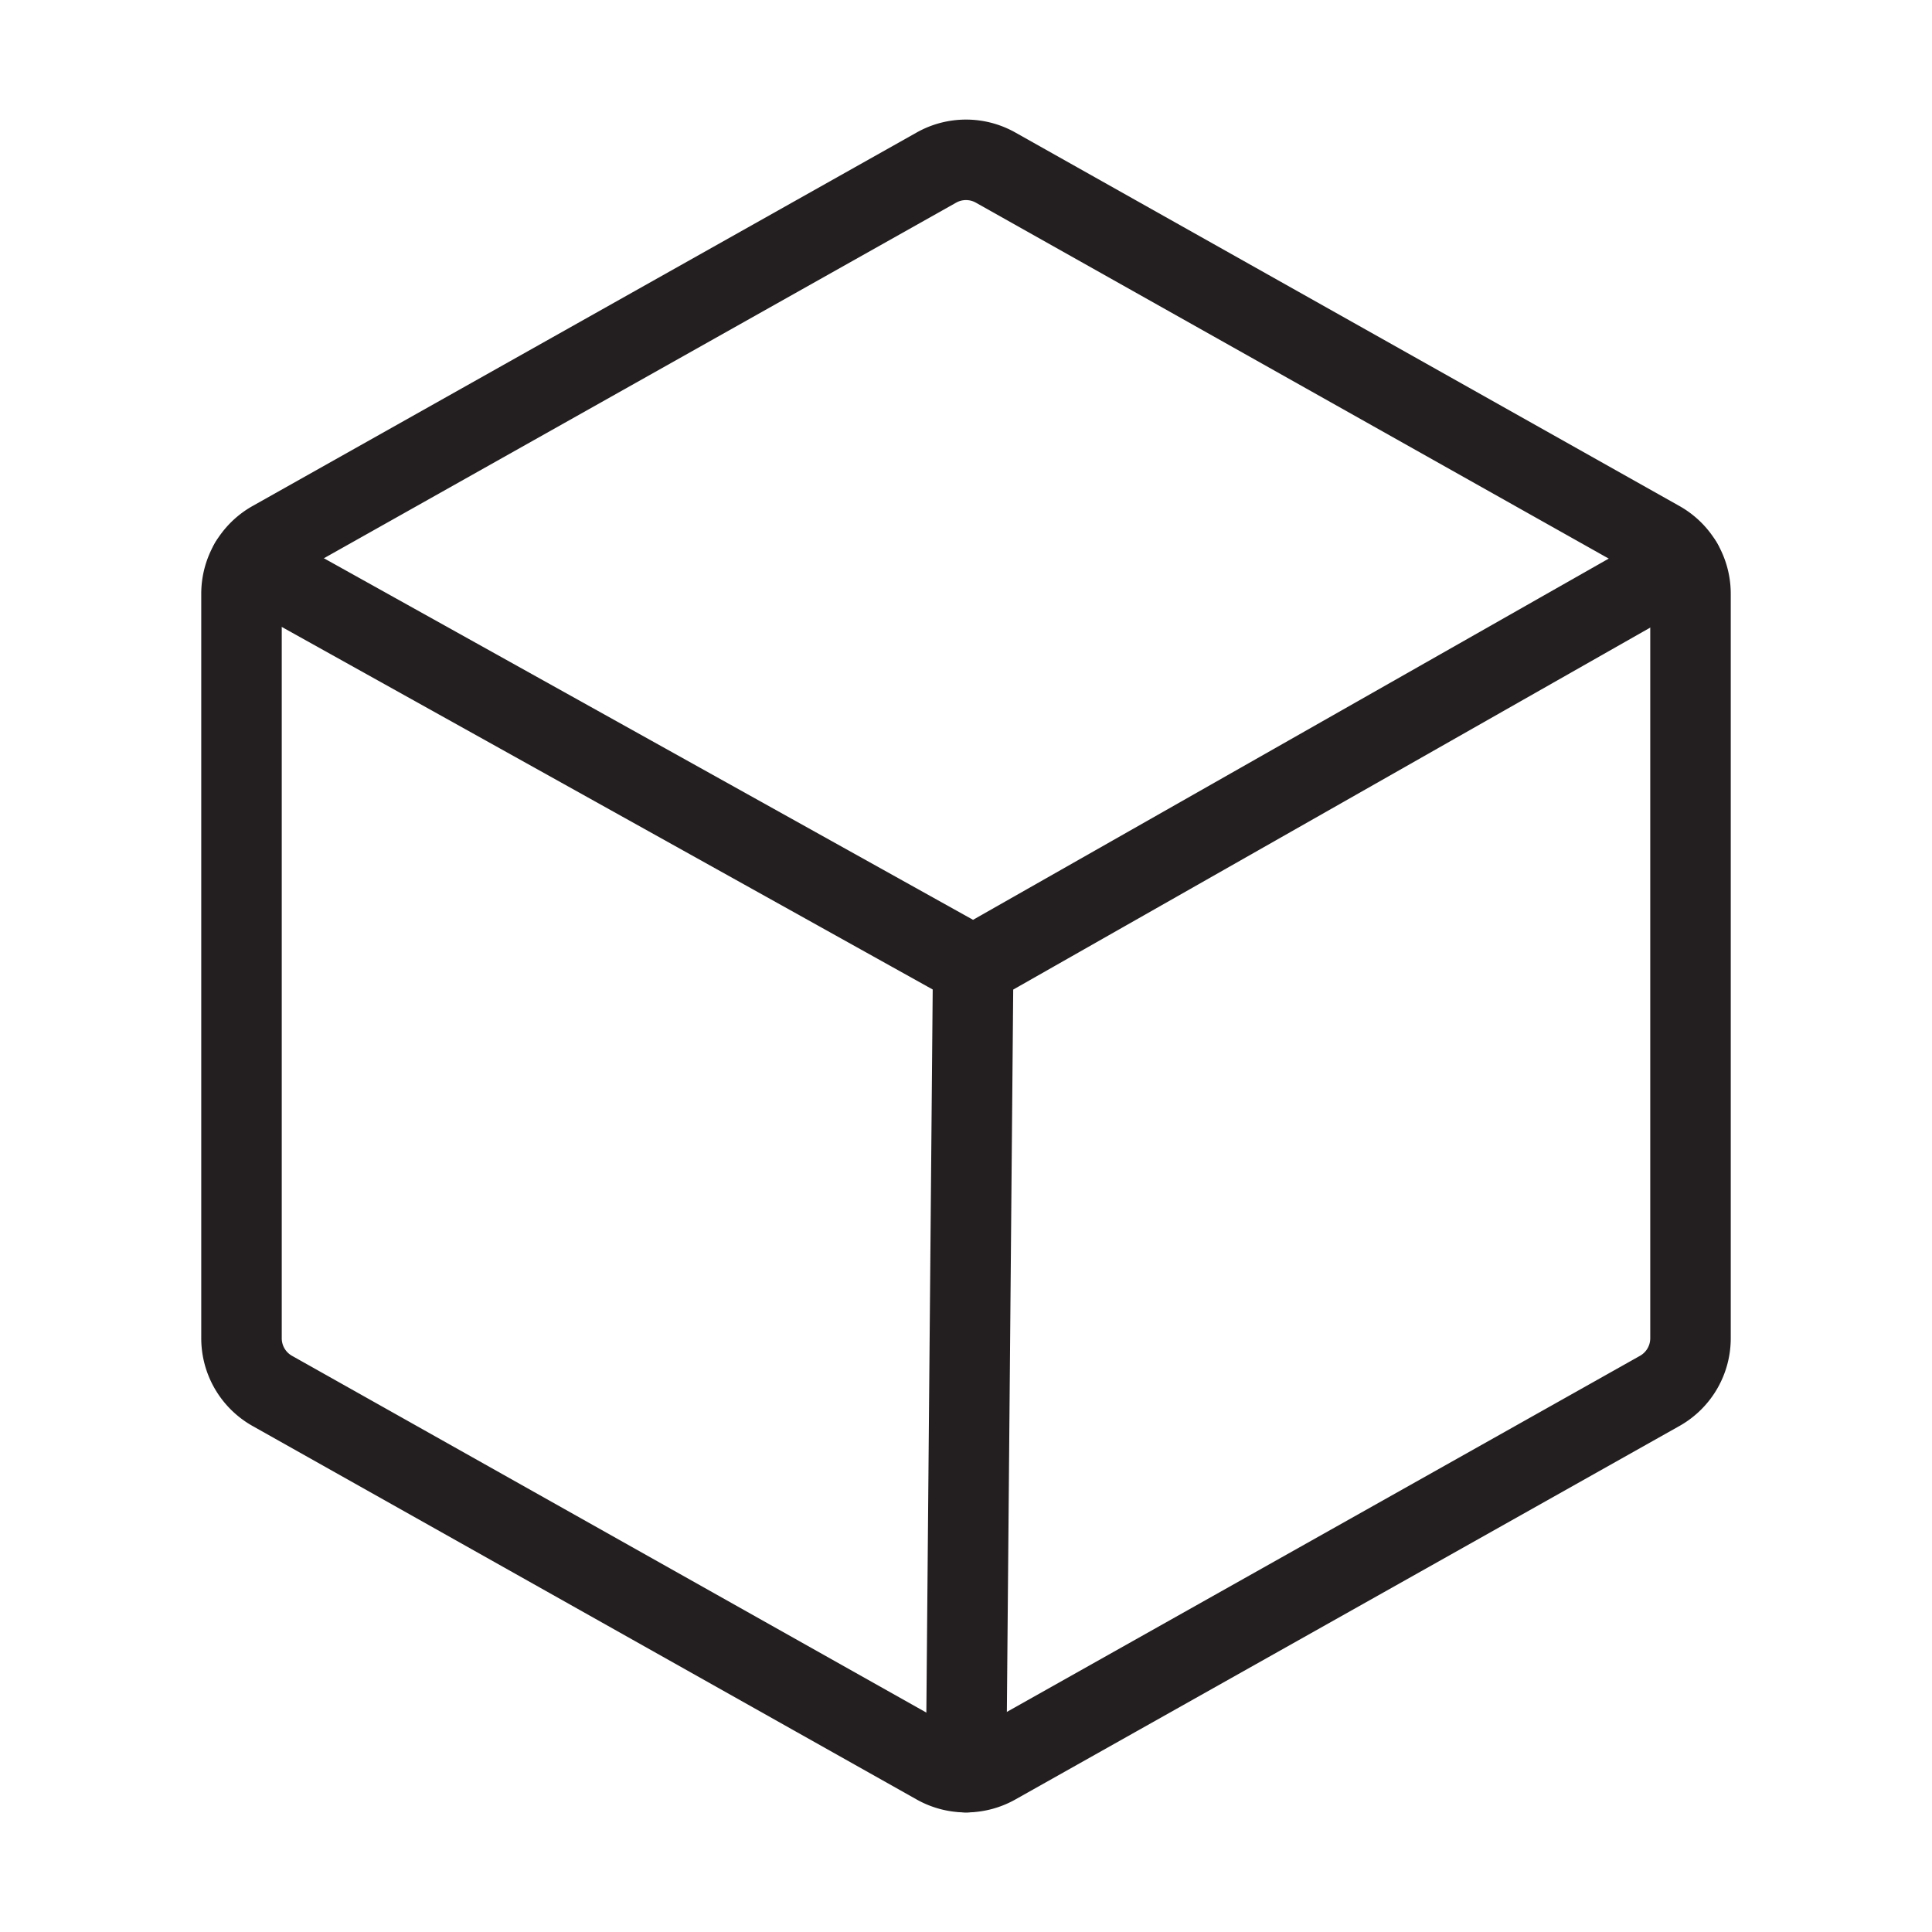 <svg width="24" height="24" fill="none" xmlns="http://www.w3.org/2000/svg"><path d="M21 16.624V7.376a.75.75 0 00-.382-.654l-8.25-4.64a.75.75 0 00-.736 0l-8.25 4.64A.75.75 0 003 7.376v9.248a.75.75 0 00.382.654l8.25 4.64a.75.75 0 00.736 0l8.25-4.64a.75.75 0 00.382-.654z" stroke="#231F20" stroke-linecap="round" stroke-linejoin="round"/><path d="M20.896 6.996L12.09 12 3.104 6.995M12.089 12l-.088 10.015" stroke="#231F20" stroke-linecap="round" stroke-linejoin="round"/></svg>